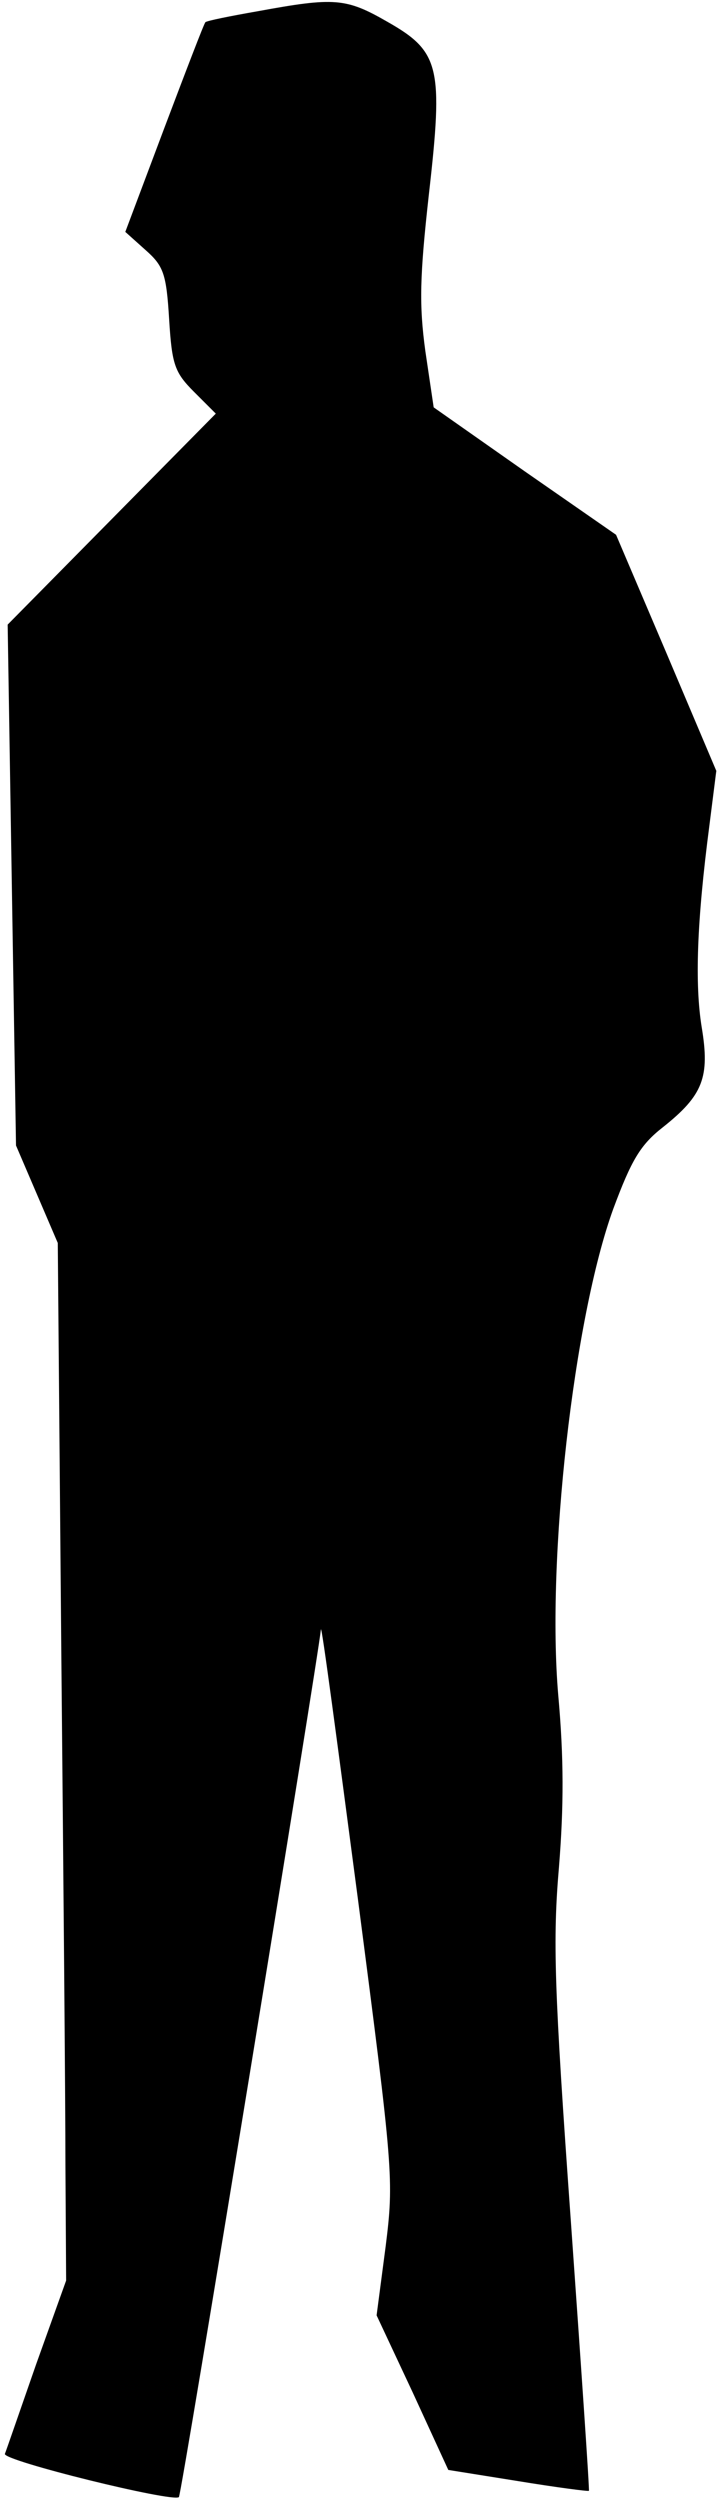 <?xml version="1.0" standalone="no"?>
<!DOCTYPE svg PUBLIC "-//W3C//DTD SVG 20010904//EN"
 "http://www.w3.org/TR/2001/REC-SVG-20010904/DTD/svg10.dtd">
<svg version="1.0" xmlns="http://www.w3.org/2000/svg"
 width="103pt" height="359pt" viewBox="0 0 103 359"
 preserveAspectRatio="xMidYMid meet">
<g transform="translate(0,359) scale(0.1,-0.1)"
fill="#000000" stroke="none">
<path fill="#000000" stroke="none" d="M371 3574 c-40 -7 -75 -14 -76 -16 -2
-2 -28 -70 -59 -152 l-56 -149 29 -26 c26 -23 30 -34 34 -100 4 -65 8 -76 36
-104 l31 -31 -150 -152 -149 -151 6 -374 6 -374 30 -70 30 -70 5 -580 c3 -319
6 -654 6 -745 l1 -165 -43 -120 c-23 -66 -43 -124 -45 -129 -2 -10 242 -70
250 -62 4 4 200 1205 204 1246 1 8 24 -166 53 -386 51 -392 52 -404 40 -500
l-13 -99 52 -111 51 -111 100 -16 c55 -9 101 -15 102 -14 1 1 -11 176 -26 388
-24 335 -26 403 -17 508 7 87 7 157 -1 246 -17 196 22 542 79 699 26 70 39 92
71 117 58 46 68 72 56 144 -10 62 -7 151 11 289 l10 79 -72 170 -72 169 -131
91 -131 92 -12 81 c-9 66 -8 107 5 224 21 184 16 206 -60 249 -59 34 -76 35
-185 15z"/>
</g>
</svg>
